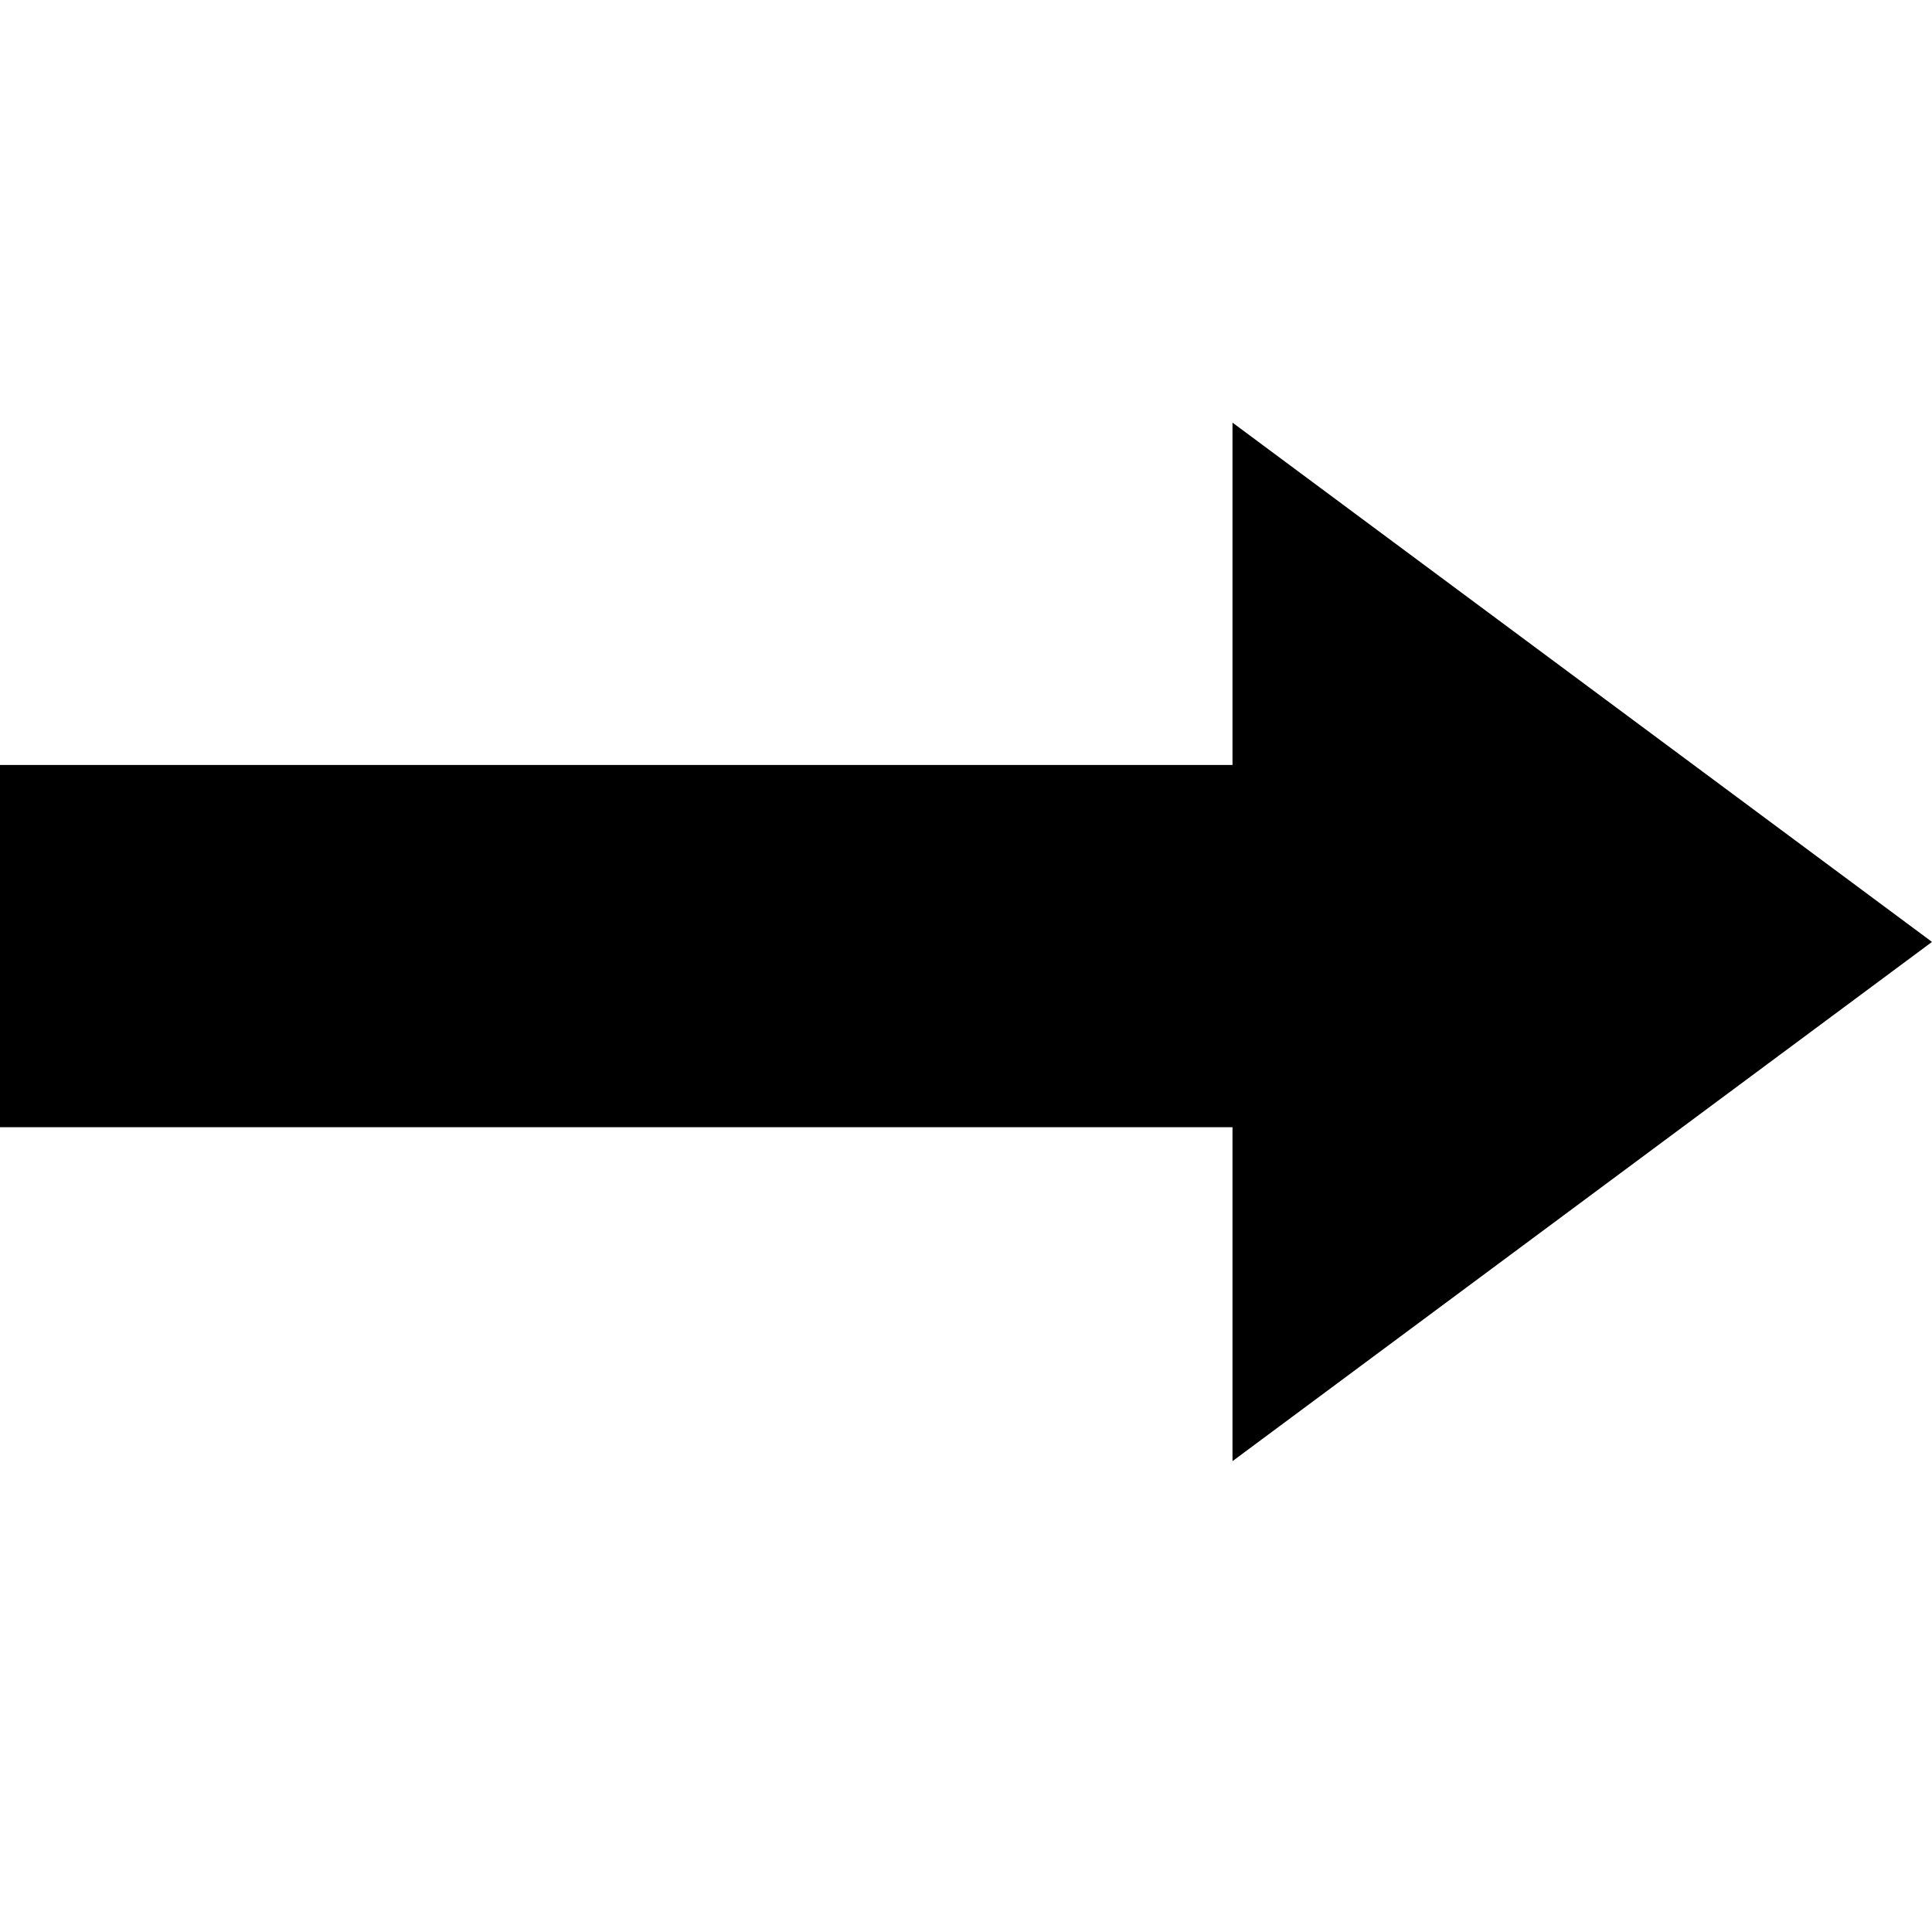 <svg width="32" height="32" viewBox="0 0 32 32" fill="none" xmlns="http://www.w3.org/2000/svg">
    <path d="M20.414 18.67V24.201L32 15.601L20.414 7V12.67H0V18.67H20.414Z"
        fill="currentColor" />
</svg>
    
